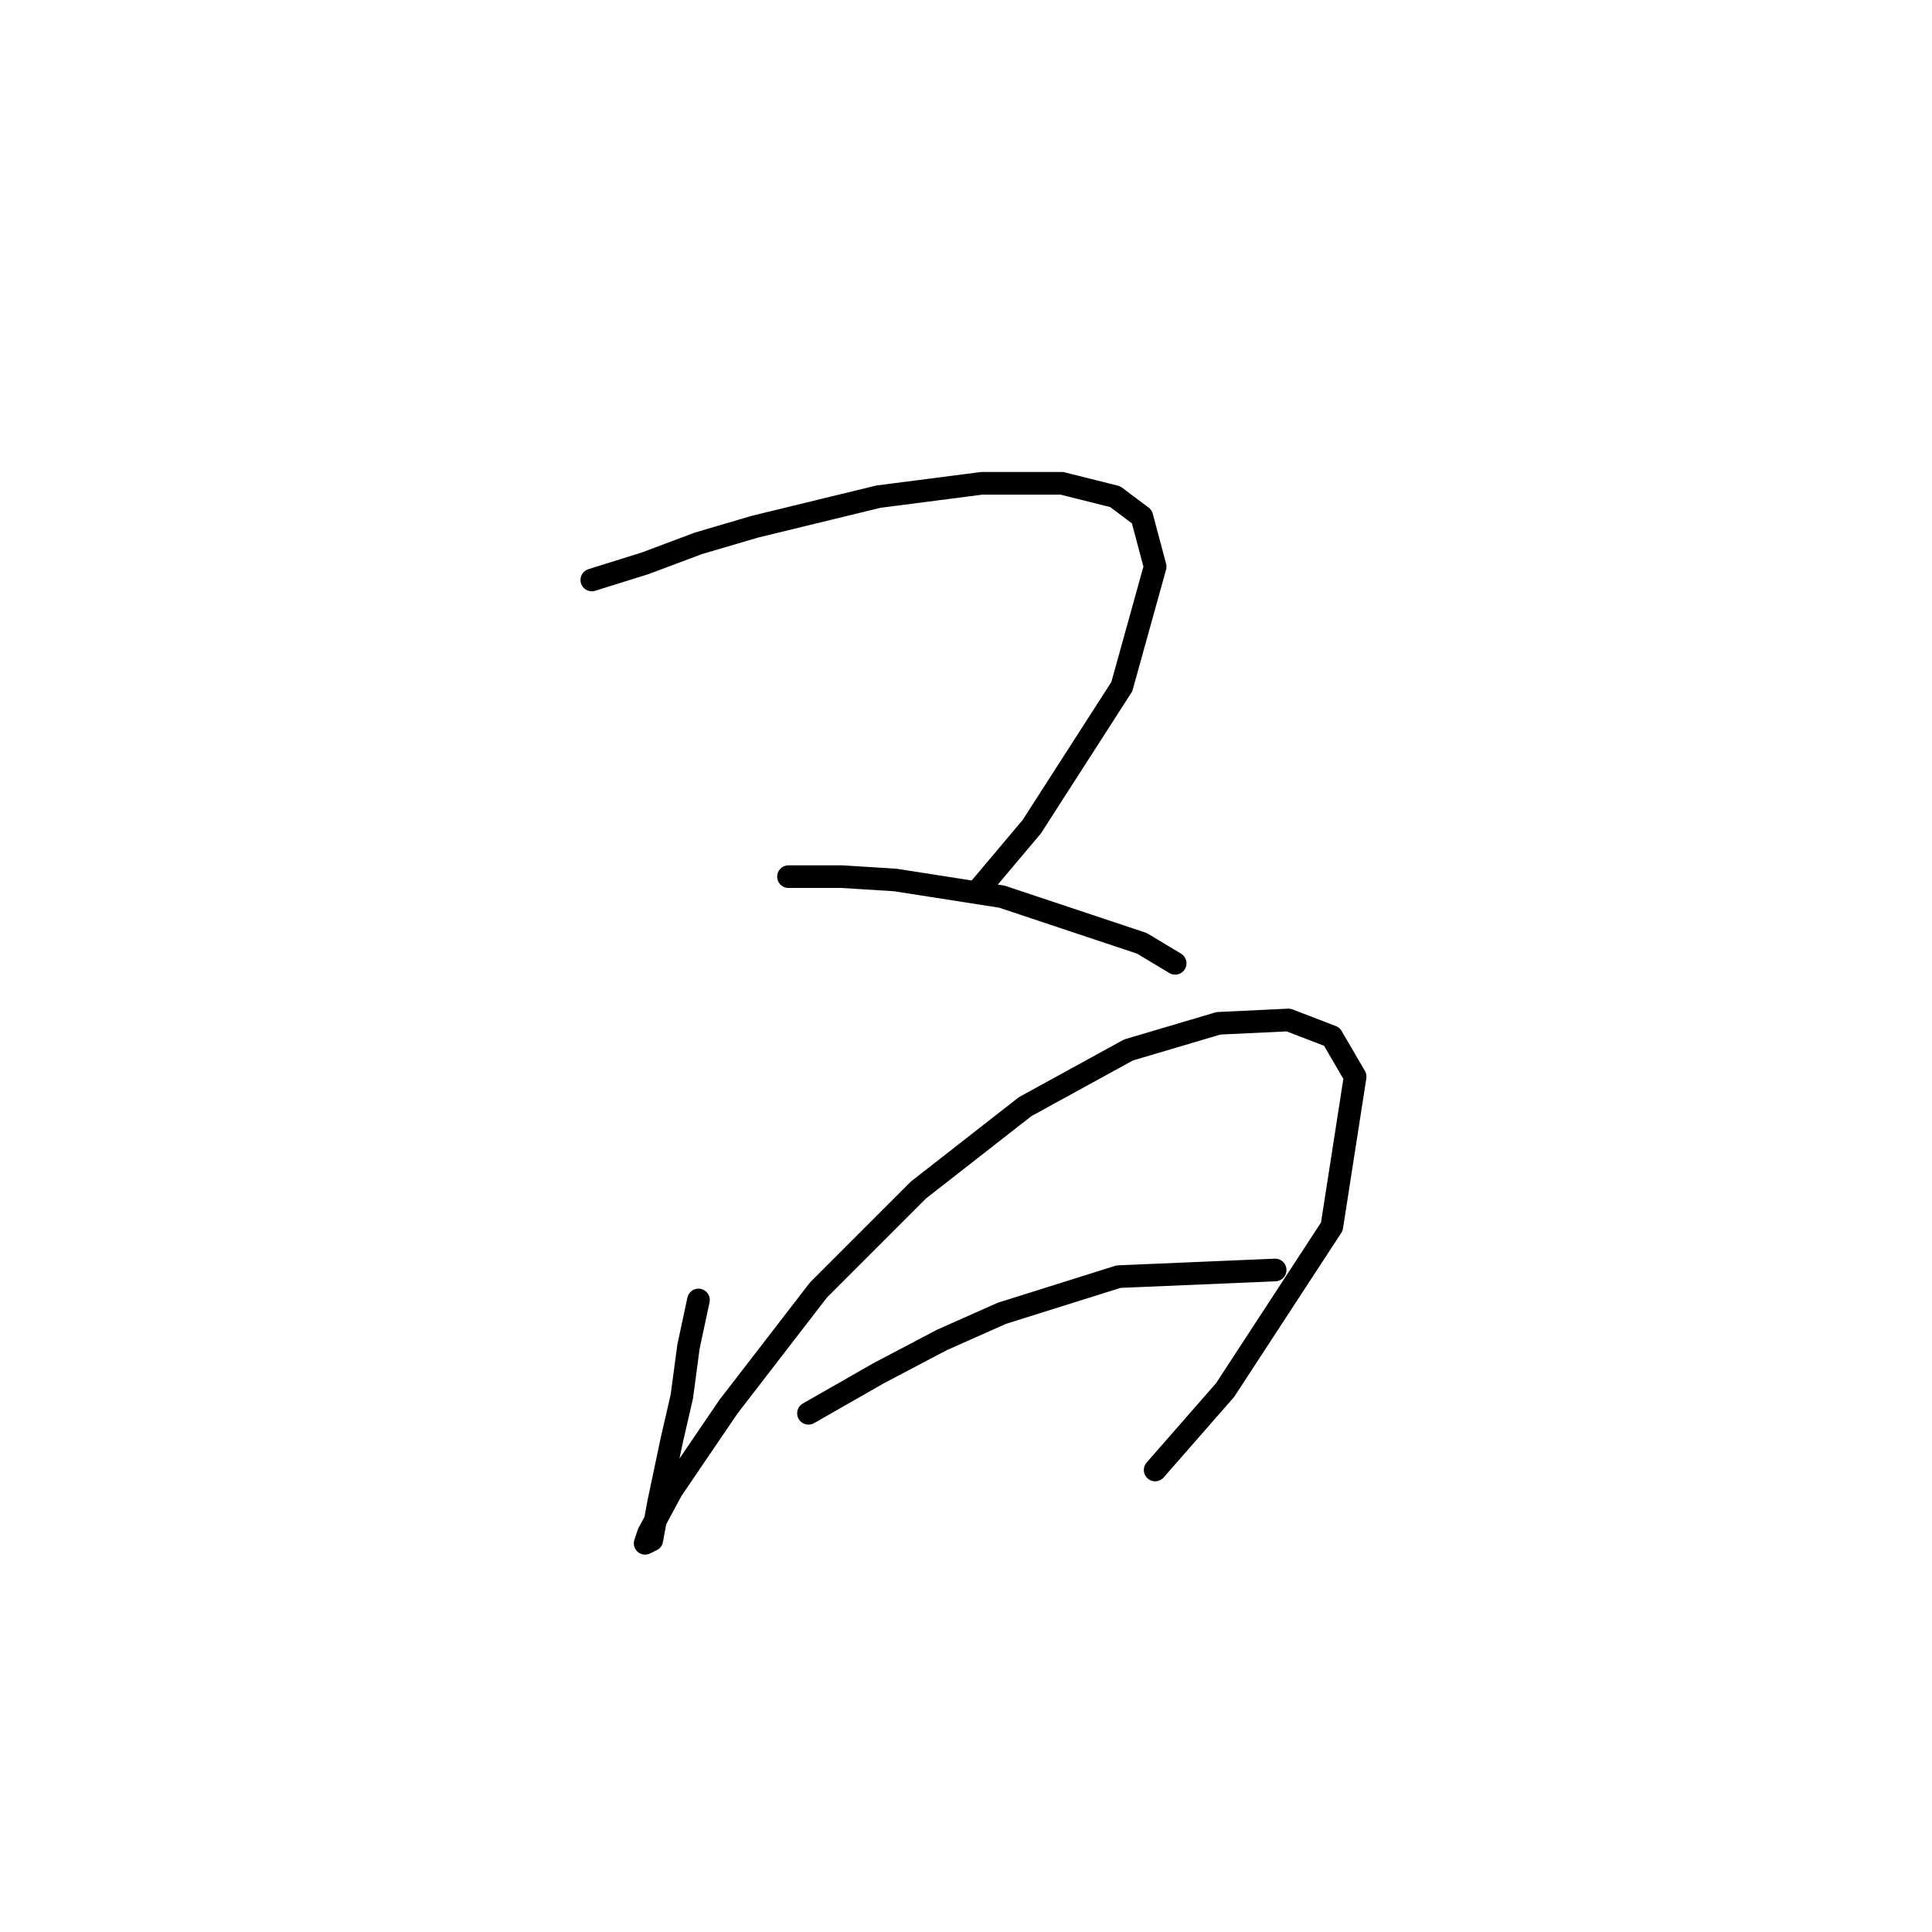 <?xml version="1.0" standalone="no"?>
    <svg width="256" height="256" xmlns="http://www.w3.org/2000/svg" version="1.1">
    <polyline stroke="black" stroke-width="3" stroke-linecap="round" fill="transparent" stroke-linejoin="round" points="78.418 76.849 85.485 74.641 92.552 71.991 100.061 69.782 116.404 65.807 130.096 64.04 140.697 64.04 147.764 65.807 151.297 68.457 153.064 75.082 148.647 90.983 136.721 109.534 129.654 117.926 129.654 117.926 " />
        <polyline stroke="black" stroke-width="3" stroke-linecap="round" fill="transparent" stroke-linejoin="round" points="104.478 116.16 111.545 116.16 118.612 116.601 132.746 118.81 151.297 124.993 155.714 127.643 155.714 127.643 " />
        <polyline stroke="black" stroke-width="3" stroke-linecap="round" fill="transparent" stroke-linejoin="round" points="92.552 172.254 91.227 178.438 90.344 185.063 89.019 190.805 87.252 199.197 86.369 204.056 85.485 204.497 85.927 203.172 89.019 197.43 96.528 186.388 108.453 170.929 121.704 157.678 135.838 146.636 149.53 139.127 161.456 135.594 170.731 135.152 176.473 137.361 179.565 142.661 176.473 162.537 162.339 184.18 153.064 194.78 153.064 194.78 " />
        <polyline stroke="black" stroke-width="3" stroke-linecap="round" fill="transparent" stroke-linejoin="round" points="107.128 187.271 116.404 181.971 124.796 177.554 132.746 174.021 148.205 169.162 168.965 168.279 168.965 168.279 " />
        </svg>